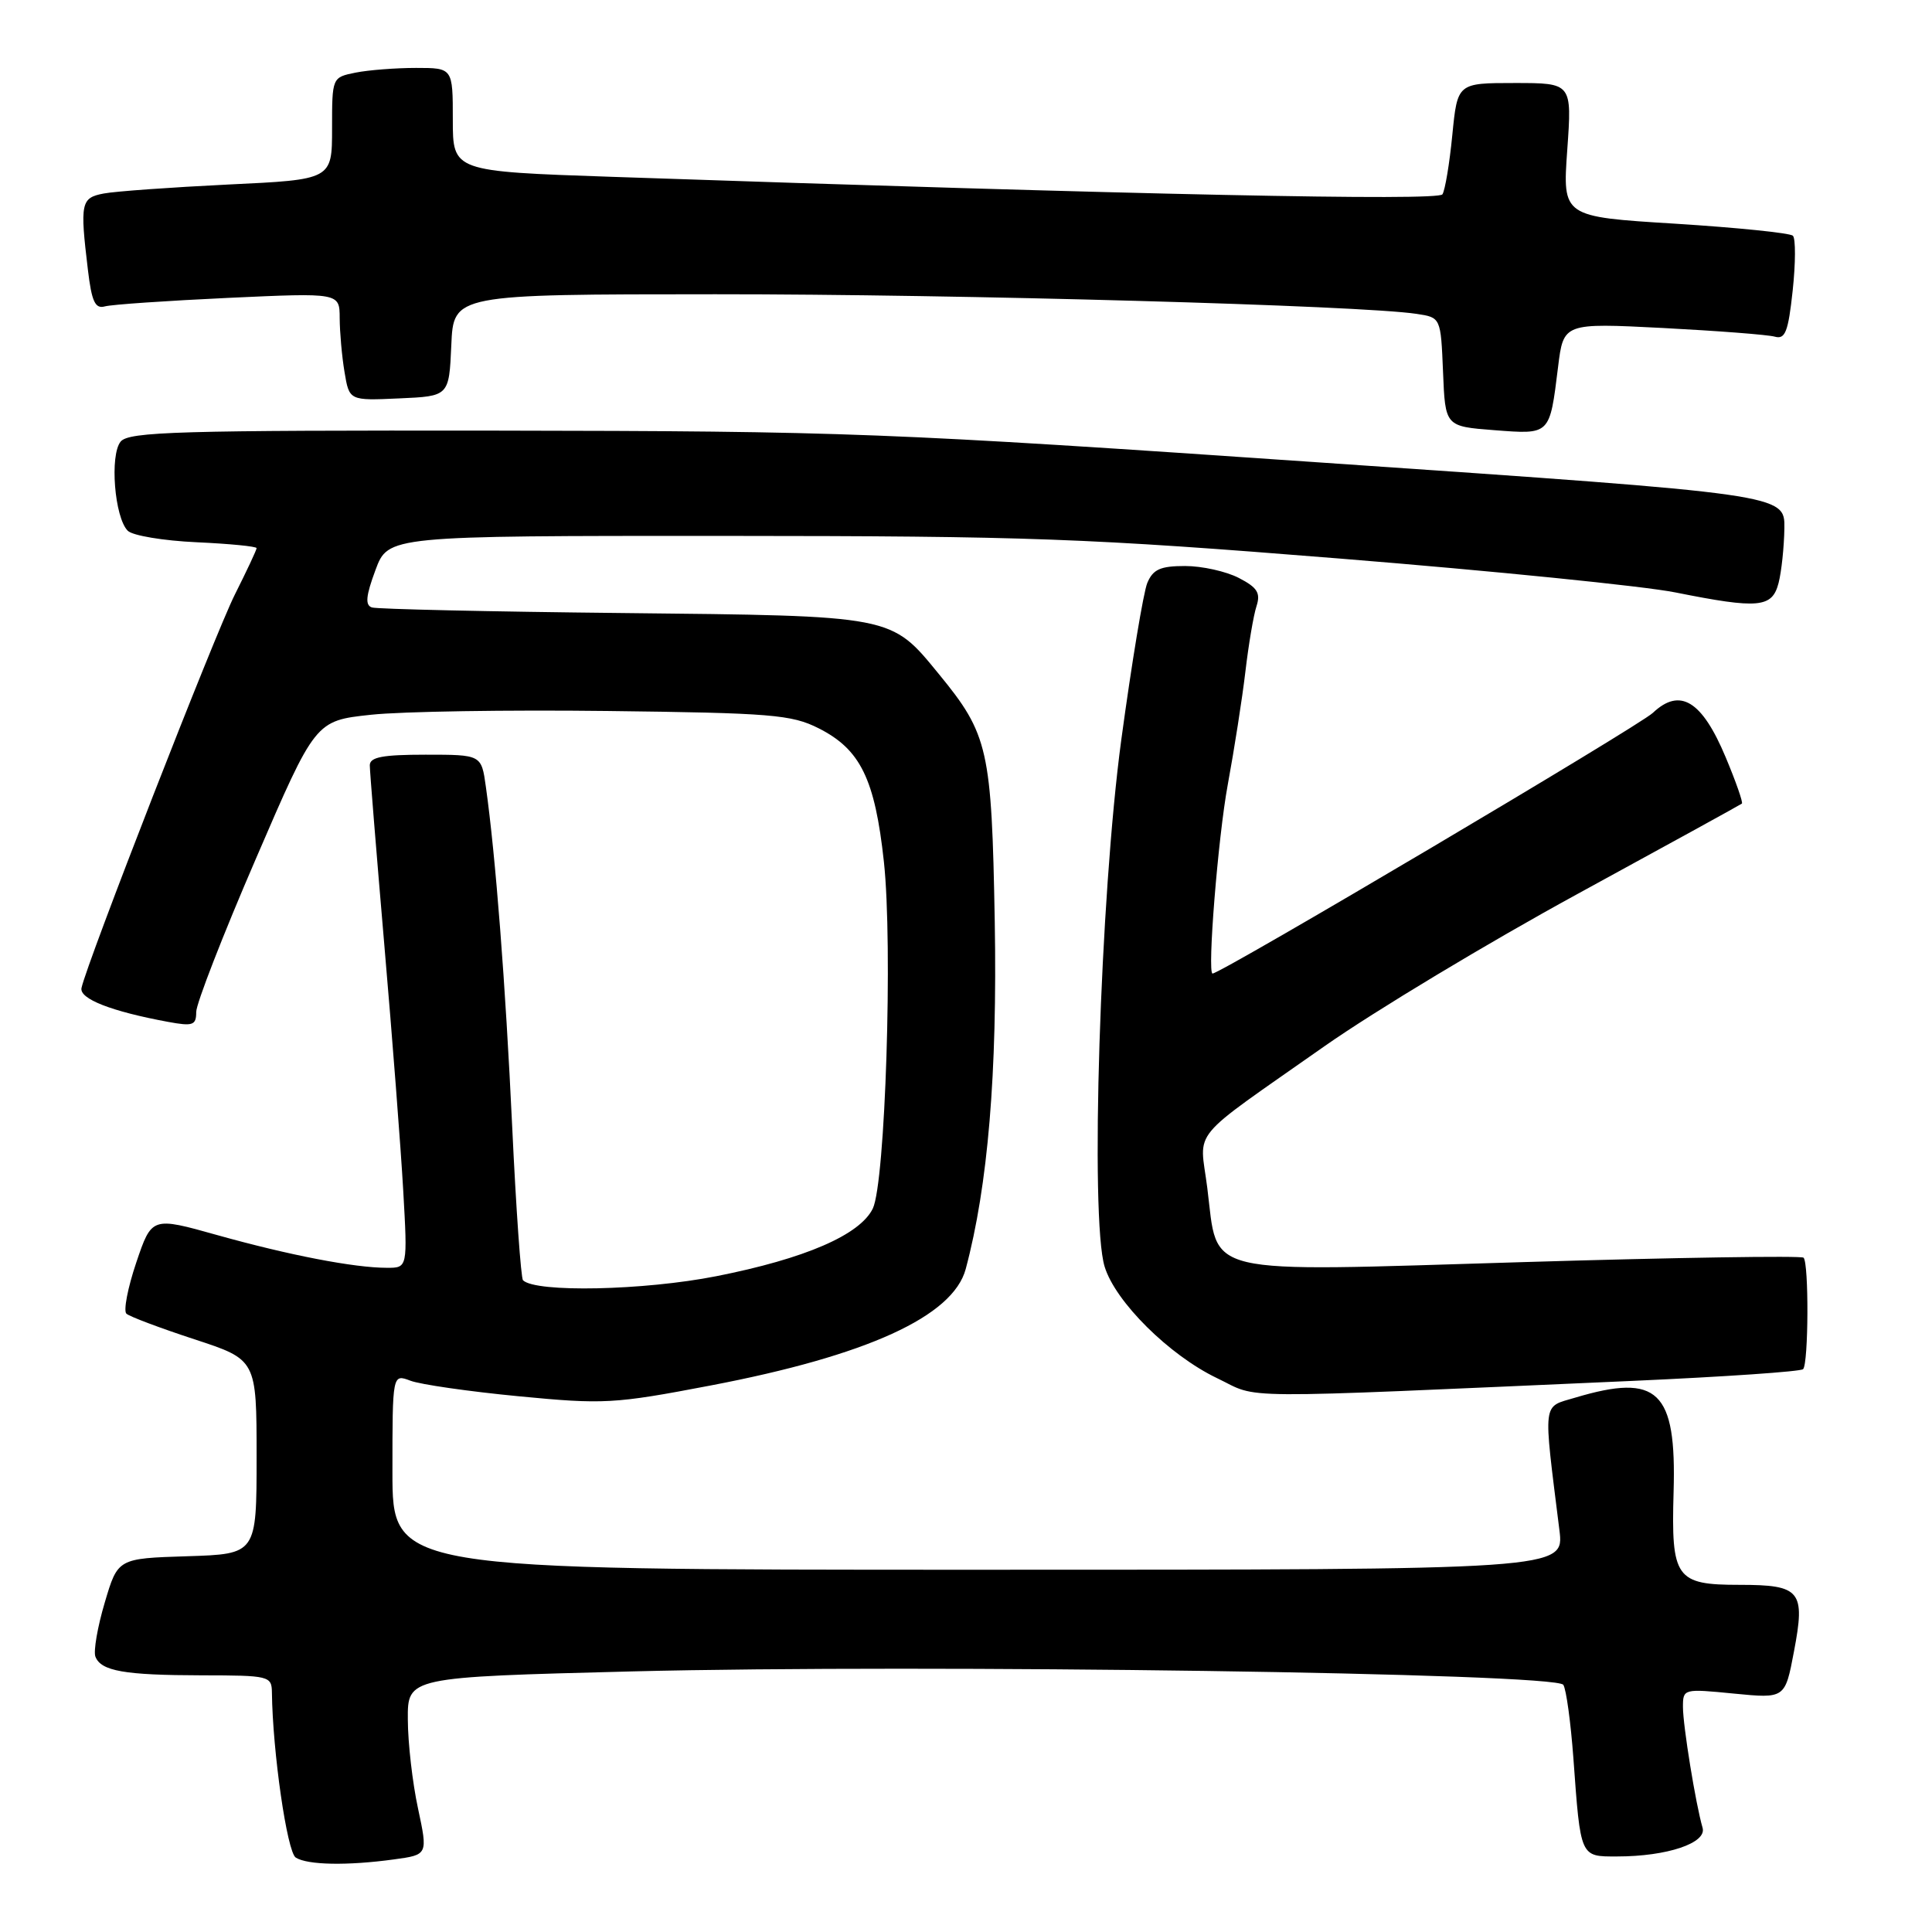 <?xml version="1.0" encoding="UTF-8" standalone="no"?>
<!DOCTYPE svg PUBLIC "-//W3C//DTD SVG 1.1//EN" "http://www.w3.org/Graphics/SVG/1.1/DTD/svg11.dtd" >
<svg xmlns="http://www.w3.org/2000/svg" xmlns:xlink="http://www.w3.org/1999/xlink" version="1.1" viewBox="0 0 256 256">
 <g >
 <path fill="currentColor"
d=" M 52.21 246.38 C 56.70 245.77 56.70 245.77 55.39 239.63 C 54.66 236.26 54.05 230.96 54.04 227.86 C 54.00 222.23 54.00 222.23 83.75 221.47 C 122.59 220.49 206.19 221.69 207.15 223.25 C 207.54 223.87 208.13 228.23 208.48 232.94 C 209.44 246.19 209.36 246.00 214.27 245.99 C 220.90 245.99 226.19 244.21 225.60 242.19 C 224.69 239.07 223.00 228.66 223.00 226.19 C 223.00 223.77 223.07 223.75 229.76 224.41 C 236.53 225.07 236.53 225.07 237.71 218.83 C 239.24 210.79 238.60 210.00 230.50 210.00 C 222.04 210.00 221.43 209.14 221.76 197.68 C 222.15 184.28 219.69 181.92 208.74 185.19 C 204.32 186.52 204.46 185.31 206.63 202.75 C 207.28 208.00 207.28 208.00 129.64 208.00 C 52.00 208.00 52.00 208.00 52.00 195.02 C 52.00 182.05 52.00 182.05 54.38 182.95 C 55.69 183.45 62.14 184.38 68.70 185.01 C 80.00 186.10 81.36 186.03 94.13 183.59 C 114.87 179.63 126.27 174.43 127.96 168.16 C 130.91 157.15 132.16 142.22 131.81 122.11 C 131.40 99.25 130.97 97.32 124.40 89.31 C 118.00 81.50 118.54 81.61 82.50 81.23 C 64.90 81.05 49.95 80.71 49.28 80.49 C 48.36 80.19 48.48 78.96 49.75 75.54 C 51.43 71.00 51.43 71.00 95.97 71.01 C 136.38 71.03 143.92 71.31 177.50 74.01 C 197.85 75.65 217.88 77.67 222.00 78.50 C 233.05 80.71 234.82 80.54 235.67 77.25 C 236.06 75.74 236.40 72.48 236.44 70.00 C 236.50 65.50 236.50 65.50 175.50 61.32 C 117.35 57.32 112.23 57.13 65.87 57.06 C 23.70 57.01 17.08 57.20 15.99 58.51 C 14.52 60.29 15.17 68.57 16.93 70.33 C 17.57 70.97 21.67 71.65 26.04 71.85 C 30.42 72.05 34.00 72.40 34.00 72.63 C 34.00 72.87 32.70 75.63 31.12 78.78 C 28.50 83.98 11.51 127.56 10.80 130.91 C 10.49 132.35 14.74 134.01 22.25 135.40 C 25.56 136.01 26.00 135.86 26.00 134.09 C 26.00 132.99 29.55 123.86 33.90 113.80 C 41.79 95.50 41.79 95.50 49.15 94.71 C 53.19 94.27 67.30 94.05 80.50 94.21 C 102.16 94.47 104.89 94.69 108.47 96.50 C 114.01 99.29 115.93 103.22 117.12 114.18 C 118.32 125.24 117.31 156.72 115.65 160.14 C 113.95 163.63 106.67 166.78 94.93 169.10 C 85.33 171.00 70.97 171.30 69.30 169.64 C 69.03 169.36 68.38 160.21 67.87 149.32 C 66.98 130.38 65.67 113.41 64.38 104.25 C 63.79 100.00 63.79 100.00 56.39 100.00 C 50.69 100.00 49.00 100.32 49.00 101.41 C 49.00 102.19 49.87 112.88 50.92 125.16 C 51.98 137.45 53.11 152.11 53.43 157.75 C 54.01 168.00 54.01 168.00 51.26 167.99 C 46.93 167.99 38.27 166.31 28.80 163.66 C 20.11 161.22 20.11 161.22 18.05 167.31 C 16.92 170.66 16.34 173.70 16.75 174.07 C 17.16 174.45 21.21 175.97 25.75 177.46 C 34.00 180.16 34.00 180.16 34.00 193.04 C 34.00 205.92 34.00 205.92 24.81 206.21 C 15.61 206.50 15.61 206.50 13.88 212.35 C 12.92 215.57 12.37 218.79 12.64 219.51 C 13.38 221.43 16.47 221.97 26.75 221.99 C 35.66 222.00 36.00 222.08 36.03 224.25 C 36.12 232.10 38.04 245.41 39.19 246.14 C 40.75 247.13 46.03 247.23 52.21 246.38 Z  M 216.42 182.97 C 228.47 182.43 238.60 181.74 238.92 181.42 C 239.64 180.70 239.70 167.36 238.98 166.65 C 238.70 166.37 221.91 166.63 201.68 167.24 C 158.58 168.53 161.46 169.21 159.97 157.39 C 158.96 149.38 157.22 151.48 175.50 138.63 C 182.10 134.00 197.18 124.92 209.00 118.47 C 220.82 112.02 230.64 106.62 230.81 106.48 C 230.98 106.33 230.02 103.58 228.67 100.36 C 225.52 92.83 222.61 91.06 219.01 94.46 C 217.15 96.22 161.78 129.00 160.67 129.00 C 159.95 129.00 161.40 110.91 162.68 104.00 C 163.54 99.33 164.60 92.58 165.02 89.00 C 165.44 85.42 166.10 81.52 166.49 80.33 C 167.06 78.57 166.61 77.85 164.15 76.58 C 162.47 75.71 159.27 75.00 157.03 75.00 C 153.75 75.00 152.78 75.44 152.02 77.25 C 151.51 78.49 149.96 87.83 148.58 98.00 C 145.77 118.77 144.41 161.48 146.37 167.84 C 147.79 172.50 154.95 179.59 161.26 182.61 C 167.11 185.40 161.98 185.37 216.42 182.97 Z  M 206.45 48.64 C 207.17 42.79 207.17 42.79 220.34 43.46 C 227.58 43.84 234.25 44.35 235.17 44.61 C 236.55 45.00 236.95 43.98 237.54 38.50 C 237.93 34.87 237.94 31.61 237.57 31.24 C 237.21 30.87 230.19 30.16 221.97 29.64 C 207.04 28.72 207.04 28.72 207.67 19.86 C 208.30 11.00 208.30 11.00 200.71 11.00 C 193.12 11.00 193.12 11.00 192.44 17.88 C 192.07 21.67 191.48 25.21 191.13 25.75 C 190.55 26.65 150.79 25.82 81.06 23.43 C 60.00 22.71 60.00 22.71 60.00 15.86 C 60.00 9.00 60.00 9.00 55.13 9.00 C 52.44 9.00 48.84 9.28 47.13 9.62 C 44.00 10.25 44.00 10.25 44.00 17.02 C 44.00 23.80 44.00 23.80 30.25 24.45 C 22.69 24.82 15.26 25.35 13.75 25.64 C 10.72 26.21 10.58 26.87 11.65 35.77 C 12.15 39.97 12.61 40.95 13.89 40.60 C 14.78 40.35 22.14 39.85 30.25 39.47 C 45.00 38.79 45.00 38.79 45.01 42.15 C 45.02 43.99 45.30 47.21 45.65 49.29 C 46.28 53.09 46.28 53.09 52.89 52.79 C 59.50 52.50 59.50 52.50 59.80 45.75 C 60.09 39.00 60.09 39.00 94.80 38.99 C 127.07 38.98 180.35 40.47 187.71 41.59 C 190.91 42.07 190.91 42.07 191.21 49.29 C 191.50 56.50 191.50 56.50 198.00 57.00 C 205.45 57.57 205.33 57.69 206.45 48.64 Z "/>
</g>
</svg>